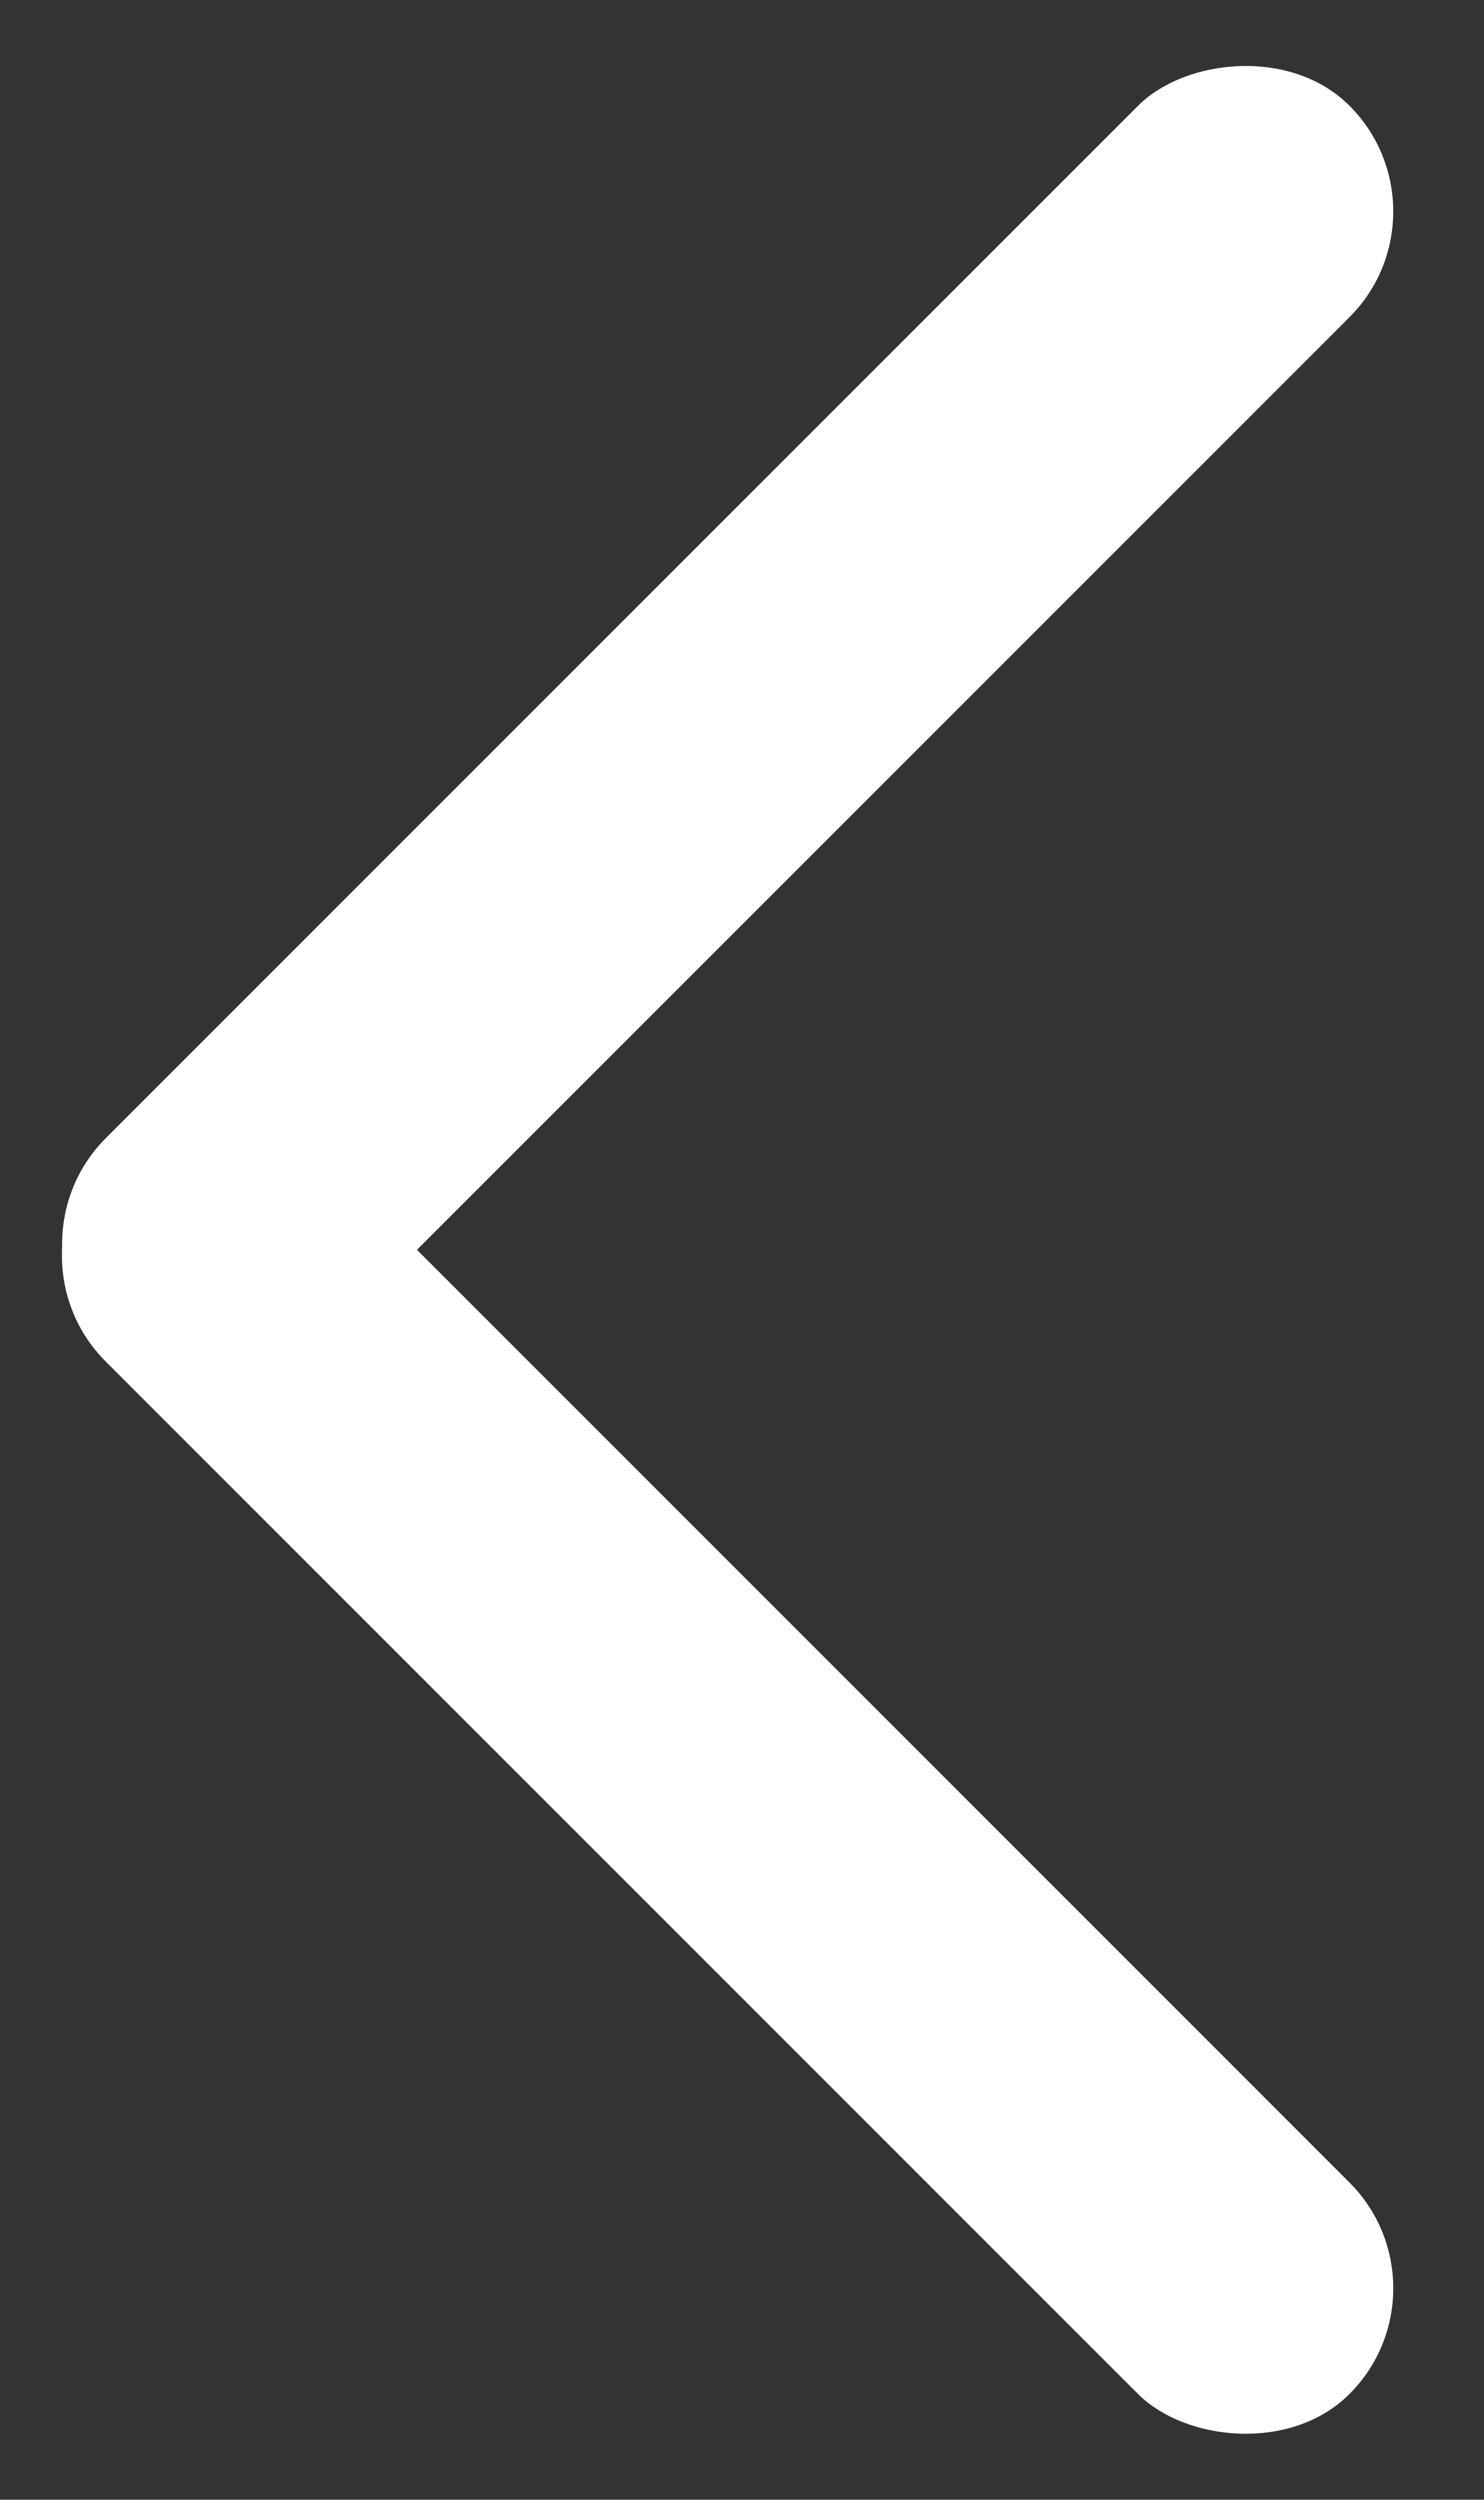 <svg width="38" height="64" viewBox="0 0 38 64" fill="none" xmlns="http://www.w3.org/2000/svg">
<rect x="0" y="0" width="38" height="64" fill="#333333" stroke="none"/>
<rect width="7.657" height="45.04" rx="3.828" transform="matrix(-0.707 -0.707 -0.707 0.707 37.262 5.414)" fill="white"/>
<rect x="0" y="32.152" width="7.657" height="45.04" rx="3.828" transform="rotate(-45 0 32.152)" fill="white"/>
</svg>
